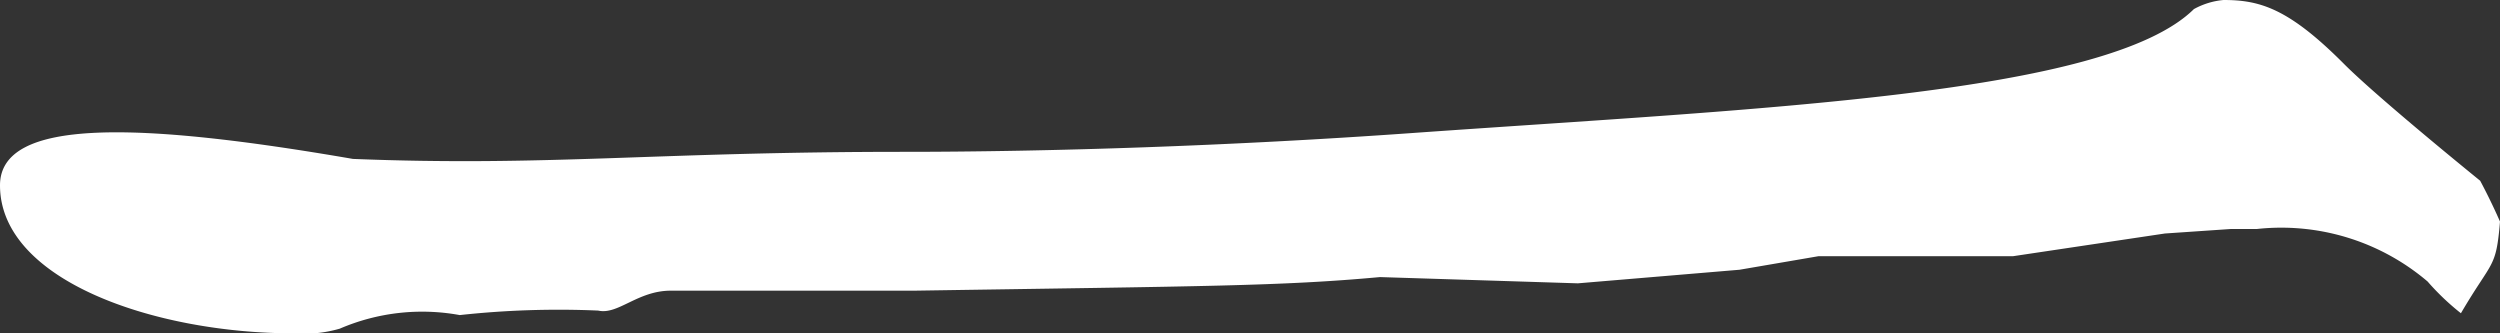 <svg xmlns="http://www.w3.org/2000/svg" width="30" height="4" viewBox="0 0 30 4">
  <rect x="0" y="0" width="30" height="4" fill="#333333" stroke="none"/>
  <g id="グループ_259" data-name="グループ 259" transform="translate(30) rotate(90)">
    <path id="パス_700" data-name="パス 700" d="M2.169.238S2.387.119,2.659,0c.573.048.453.09,1.1.469a2.974,2.974,0,0,1-.381.4,2.709,2.709,0,0,0-.63,2.049V3.23l.054.791.272,1.82V8.176l.163.95L3.4,11.066,3.325,13.44c.109,1.188.109,2.1.163,5.581V21.95c0,.4.293.633.239.871a10.939,10.939,0,0,0,.054,1.662,2.5,2.5,0,0,0,.163,1.44A1.543,1.543,0,0,1,4,26.477C4,28.139,3.367,30,2.224,30c-.817,0-.76-1.668-.317-4.235.093-2.34-.085-3.6-.085-6.609,0-1.746-.07-3.923-.225-6.094C1.3,8.882,1.142,4.72.109,3.673A.9.9,0,0,1,0,3.317c0-.435.1-.78.763-1.441C1.169,1.473,2.169.238,2.169.238Z" transform="translate(0 0)" fill="#fff"/>
  </g>
</svg>

